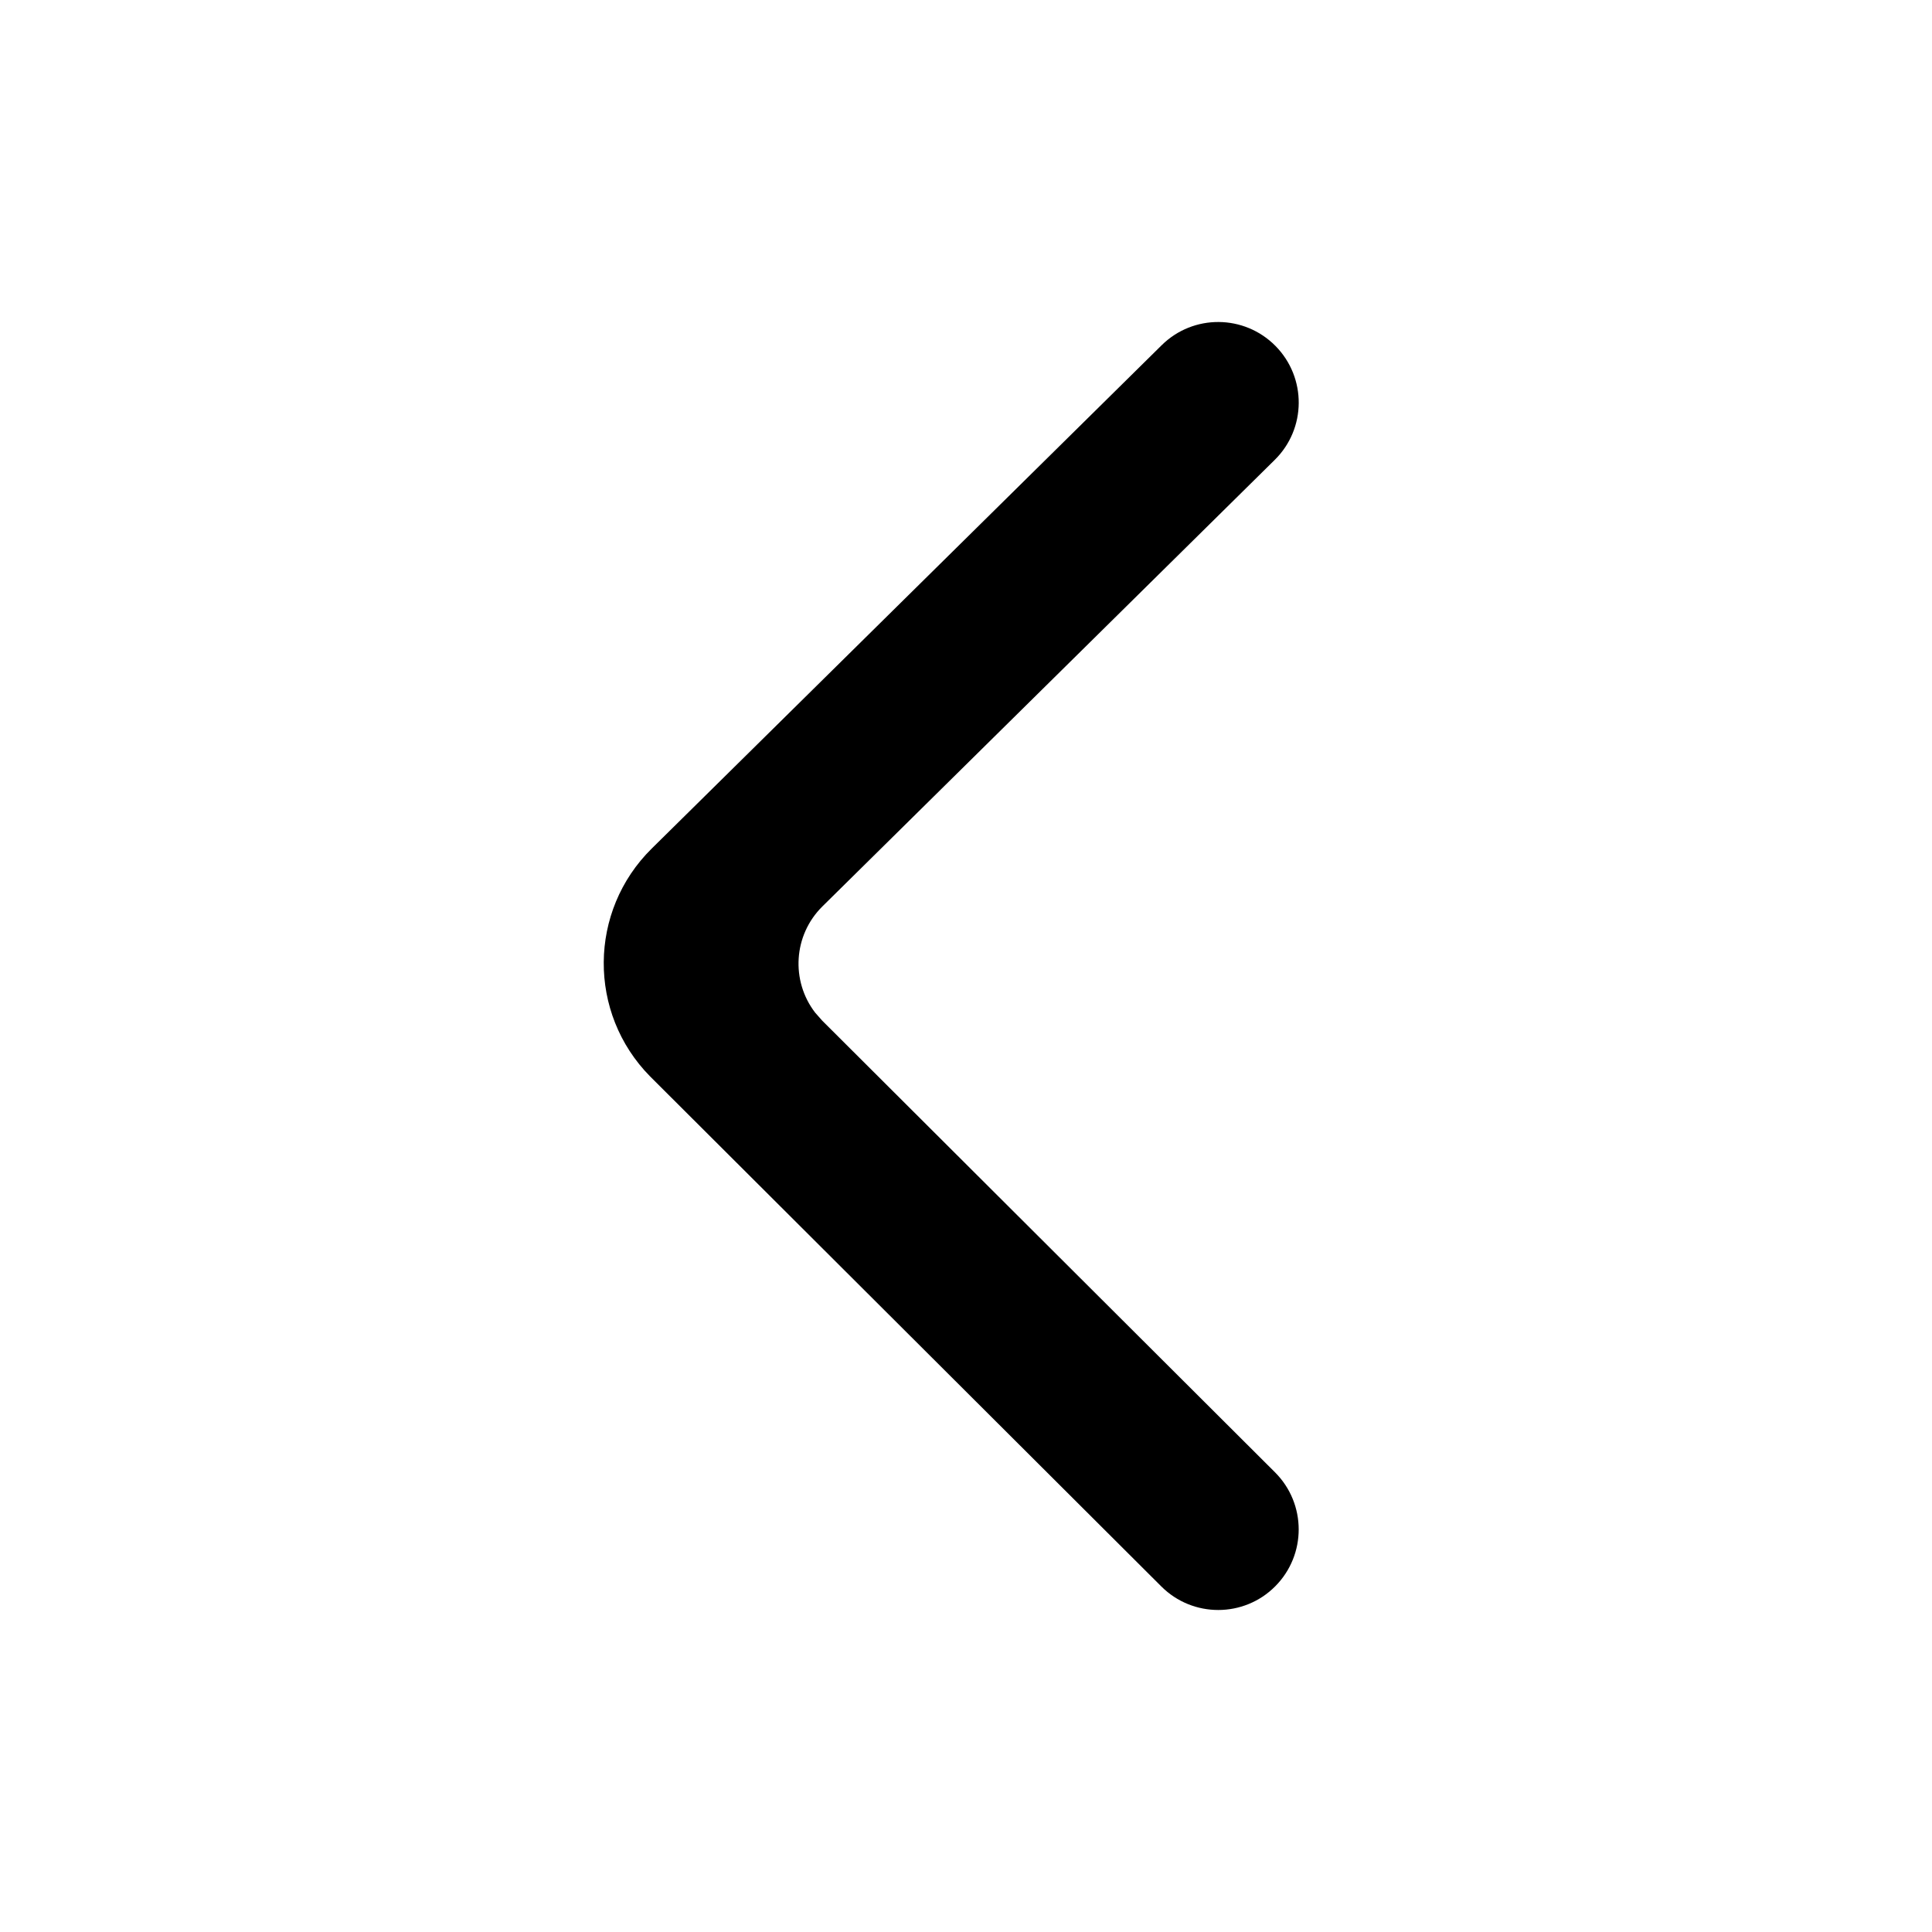 <?xml version="1.0" encoding="UTF-8"?>
<svg width="24px" height="24px" viewBox="0 0 24 24" version="1.1" xmlns="http://www.w3.org/2000/svg" xmlns:xlink="http://www.w3.org/1999/xlink">
    <title>ic_compnent_titlebar_back_filled</title>
    <defs>
        <path d="M14.431,4.288 C14.824,3.9 15.457,3.905 15.845,4.298 C16.233,4.692 16.229,5.325 15.835,5.713 L10.217,11.259 C9.854,11.617 9.823,12.184 10.125,12.578 L10.213,12.678 L15.839,18.29 C16.23,18.681 16.231,19.314 15.841,19.706 C15.452,20.097 14.818,20.098 14.427,19.708 L8.076,13.372 C7.3,12.585 7.309,11.317 8.096,10.541 L14.431,4.288 Z" id="path-1"></path>
    </defs>
    <g id="ic_compnent_titlebar_back_filled" stroke="none" stroke-width="1" fill="none" fill-rule="evenodd">
        <mask id="mask-2" fill="white">
            <use xlink:href="#path-1"></use>
        </mask>
        <use id="路径" fill="#000000" fill-rule="nonzero" xlink:href="#path-1"></use>
    </g>
</svg>